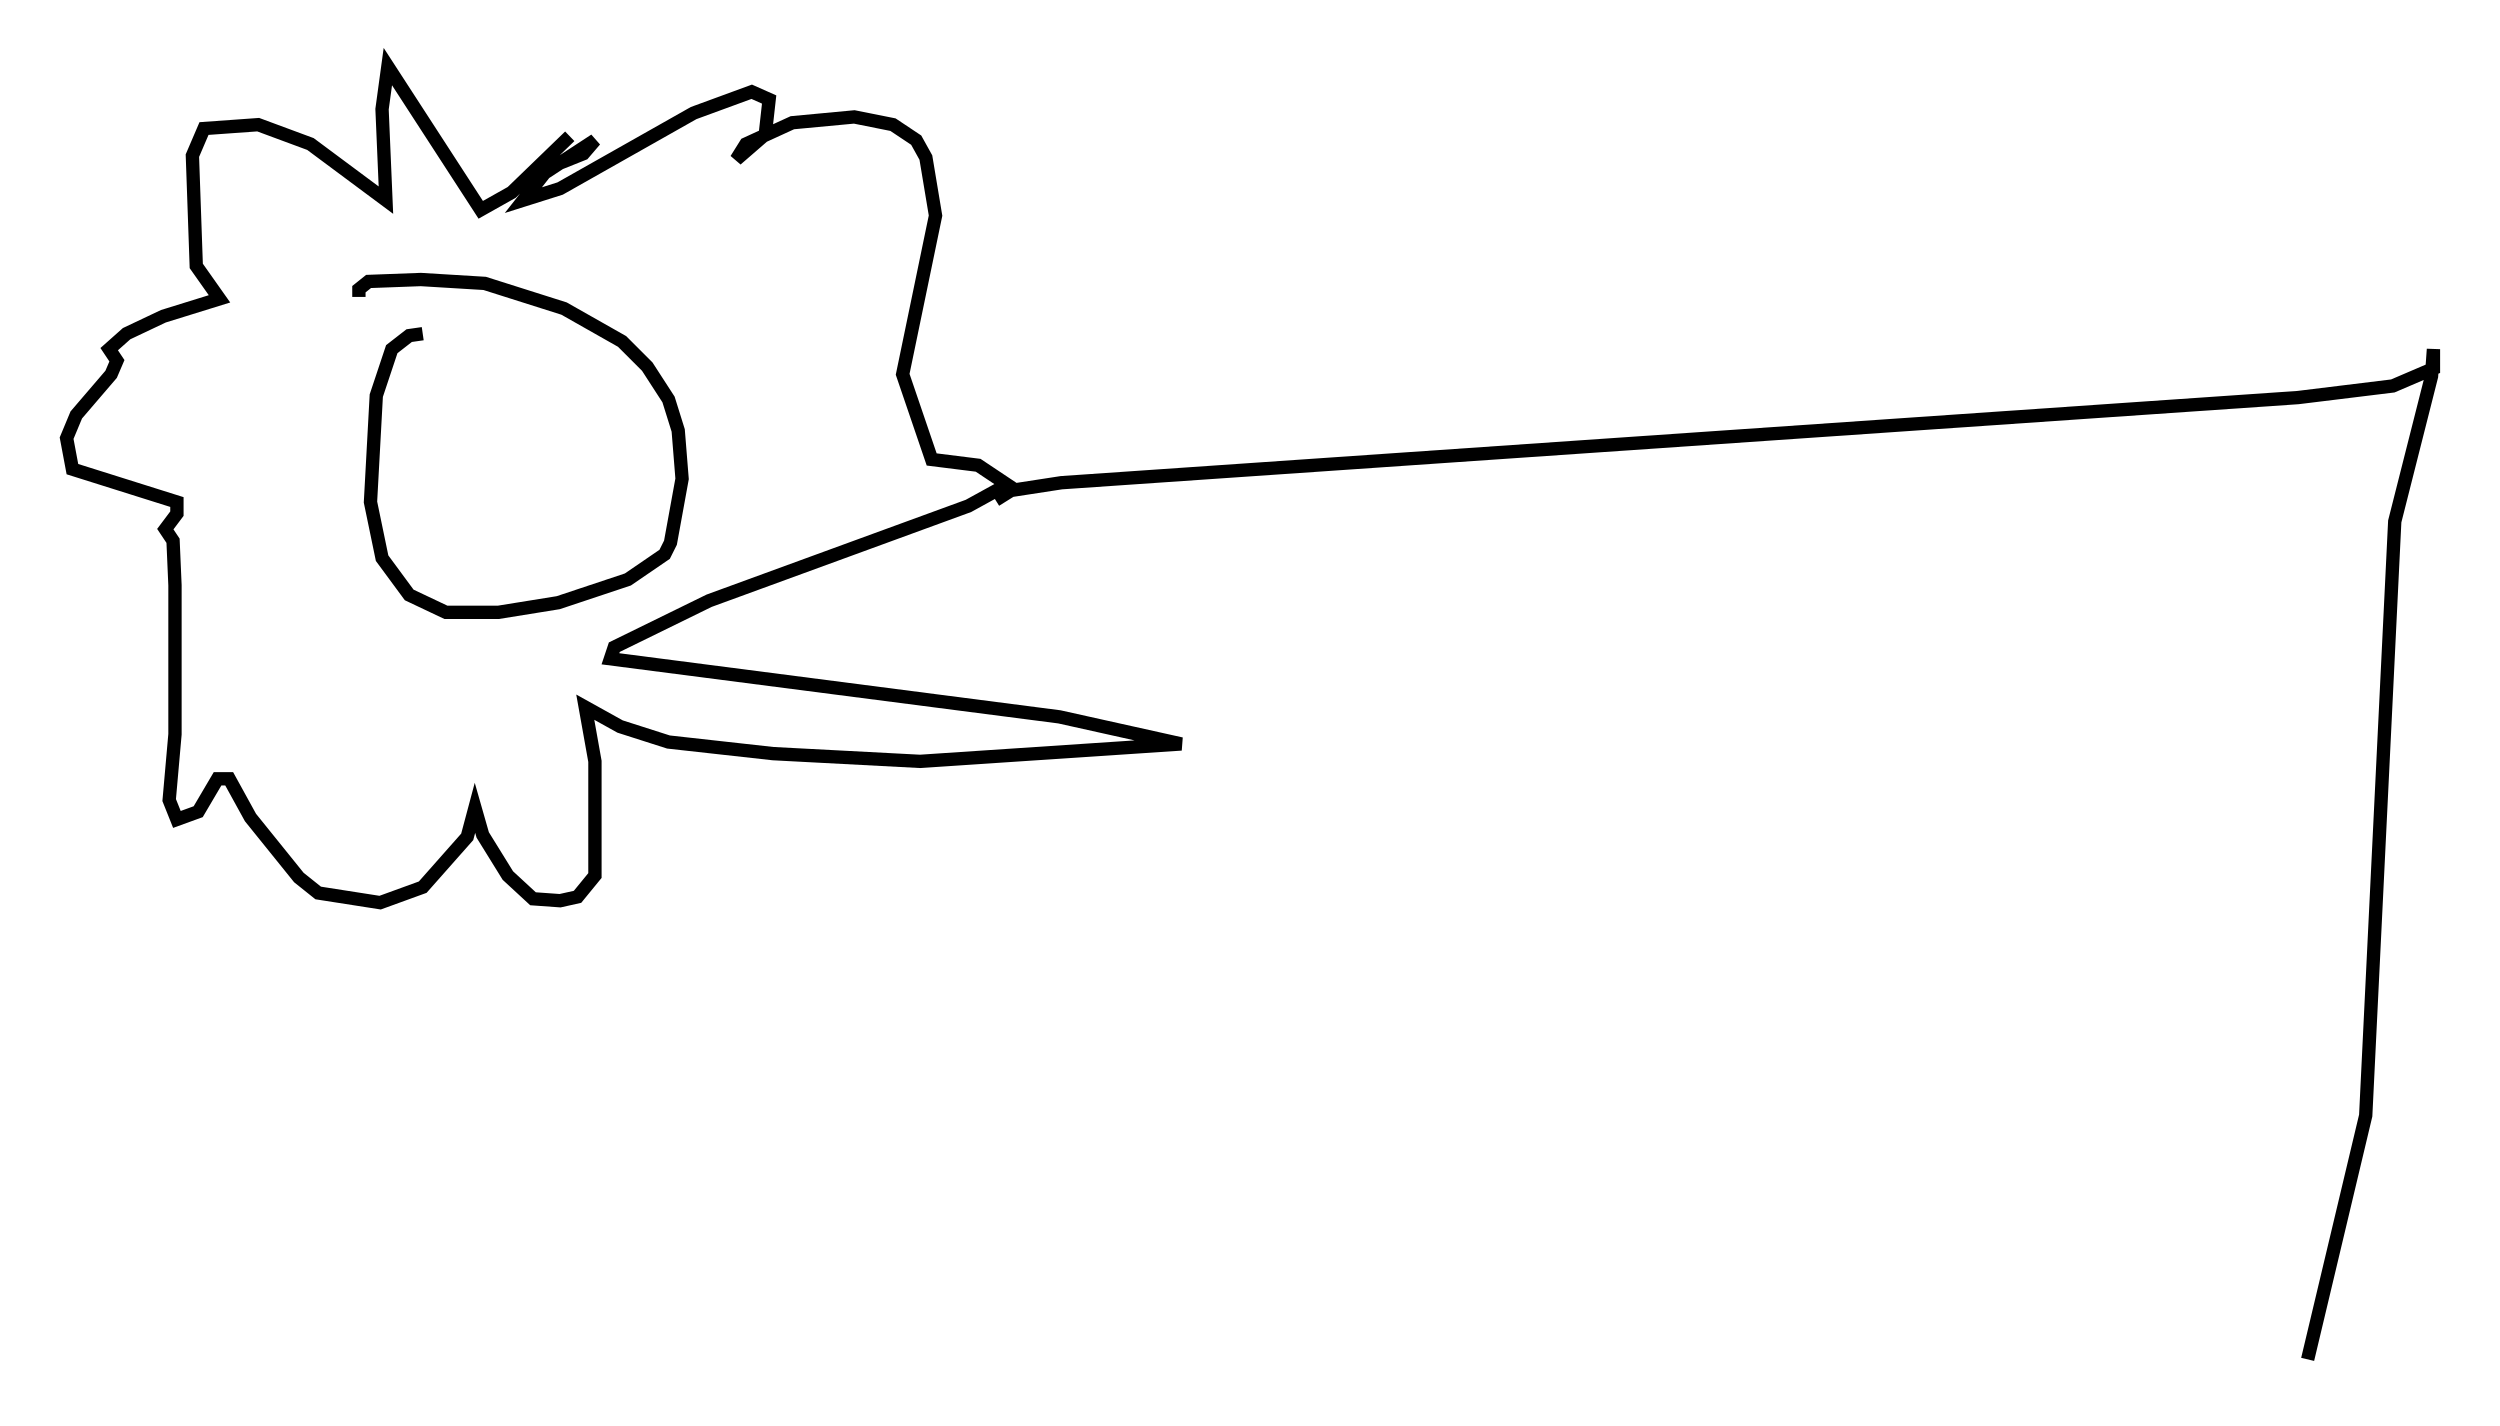 <?xml version="1.0" encoding="utf-8" ?>
<svg baseProfile="full" height="107.028" version="1.1" width="187.642" xmlns="http://www.w3.org/2000/svg" xmlns:ev="http://www.w3.org/2001/xml-events" xmlns:xlink="http://www.w3.org/1999/xlink"><defs /><rect fill="white" height="107.028" width="187.642" x="0" y="0" /><path d="M44.218, 9.793 m-1.453, 0.436 l-4.358, 4.212 -2.324, 1.307 l-6.972, -10.749 -0.436, 3.196 l0.291, 6.827 -5.665, -4.212 l-3.922, -1.453 -4.067, 0.291 l-0.872, 2.034 0.291, 8.279 l1.743, 2.469 -4.212, 1.307 l-2.76, 1.307 -1.307, 1.162 l0.581, 0.872 -0.436, 1.017 l-2.615, 3.05 -0.726, 1.743 l0.436, 2.324 7.844, 2.469 l0.0, 0.872 -0.872, 1.162 l0.581, 0.872 0.145, 3.341 l0.0, 11.184 -0.436, 4.939 l0.581, 1.453 1.598, -0.581 l1.453, -2.469 0.872, 0.0 l1.598, 2.905 3.631, 4.503 l1.453, 1.162 4.648, 0.726 l3.196, -1.162 3.341, -3.777 l0.581, -2.179 0.581, 2.034 l1.888, 3.05 1.888, 1.743 l2.034, 0.145 1.307, -0.291 l1.307, -1.598 0.0, -8.57 l-0.726, -4.067 2.615, 1.453 l3.631, 1.162 7.844, 0.872 l11.039, 0.581 19.609, -1.307 l-9.151, -2.034 -33.698, -4.358 l0.291, -0.872 7.117, -3.486 l19.464, -7.117 2.905, -1.598 l-2.179, -1.453 -3.486, -0.436 l-2.179, -6.391 2.469, -11.911 l-0.726, -4.358 -0.726, -1.307 l-1.743, -1.162 -2.905, -0.581 l-4.648, 0.436 -3.486, 1.598 l-0.726, 1.162 2.179, -1.888 l0.291, -2.615 -1.307, -0.581 l-4.358, 1.598 -10.022, 5.665 l-2.76, 0.872 1.598, -2.034 l3.777, -2.469 -0.872, 1.017 l-2.179, 0.872 m-9.877, 12.637 l-1.017, 0.145 -1.307, 1.017 l-1.162, 3.486 -0.436, 7.989 l0.872, 4.212 2.034, 2.76 l2.76, 1.307 3.922, 0.0 l4.503, -0.726 5.229, -1.743 l2.76, -1.888 0.436, -0.872 l0.872, -4.793 -0.291, -3.631 l-0.726, -2.324 -1.598, -2.469 l-1.888, -1.888 -4.358, -2.469 l-5.955, -1.888 -4.793, -0.291 l-3.922, 0.145 -0.726, 0.581 l0.0, 0.581 m47.788, 15.251 l1.162, -0.726 3.777, -0.581 l92.815, -6.391 7.117, -0.872 l3.05, -1.307 0.0, -1.453 l-0.145, 2.034 -2.76, 10.894 l-2.179, 44.592 -4.358, 18.302 " fill="none" stroke="black" stroke-width="1" /></svg>